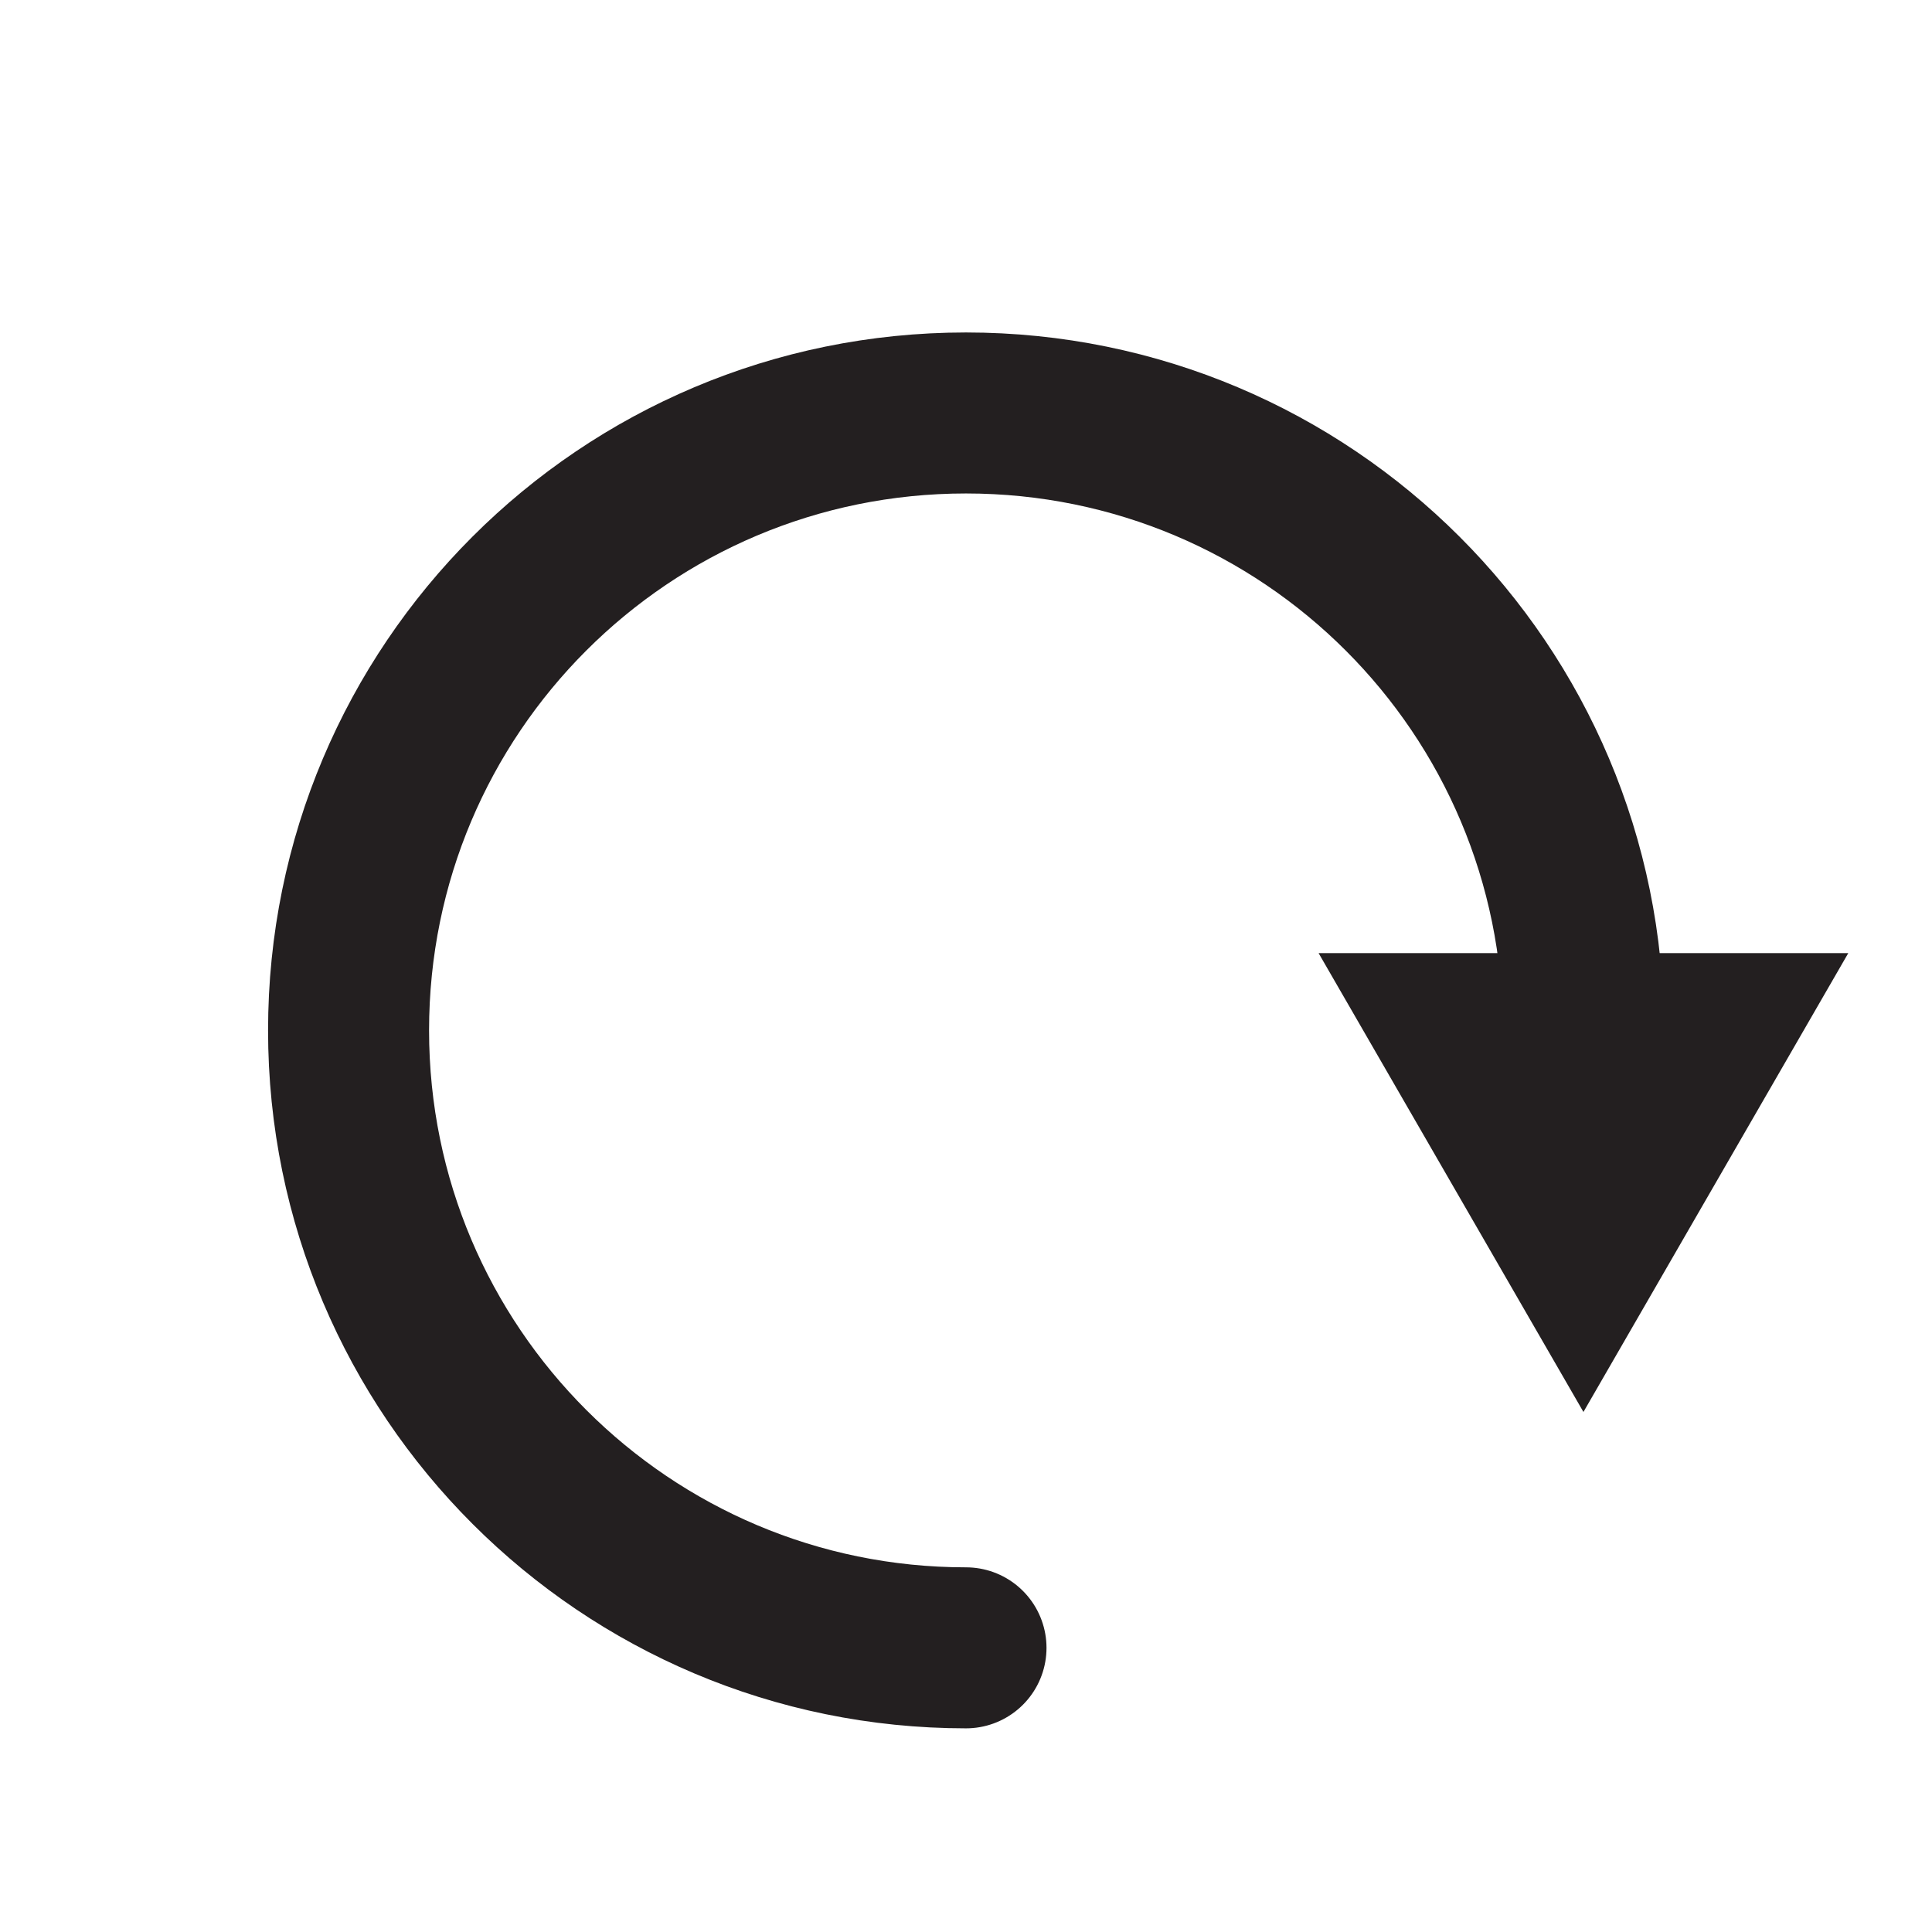 <?xml version="1.0" encoding="UTF-8"?>
<svg id="Layer_2" data-name="Layer 2" xmlns="http://www.w3.org/2000/svg" viewBox="0 0 24 24">
  <defs>
    <style>
      .cls-1 {
        fill: none;
        stroke: #231f20;
        stroke-linecap: round;
        stroke-miterlimit: 10;
        stroke-width: 2px;
      }

      .cls-2 {
        fill: #231f20;
        stroke-width: 0px;
      }
    </style>
  </defs>
  <path class="cls-1" d="M12,20.47c-4.23,0-7.67-3.43-7.67-7.67s3.43-7.67,7.67-7.67,7.67,3.43,7.67,7.67"/>
  <polygon class="cls-2" points="16.38 11.84 19.67 17.54 22.96 11.84 16.38 11.84"/>
</svg>